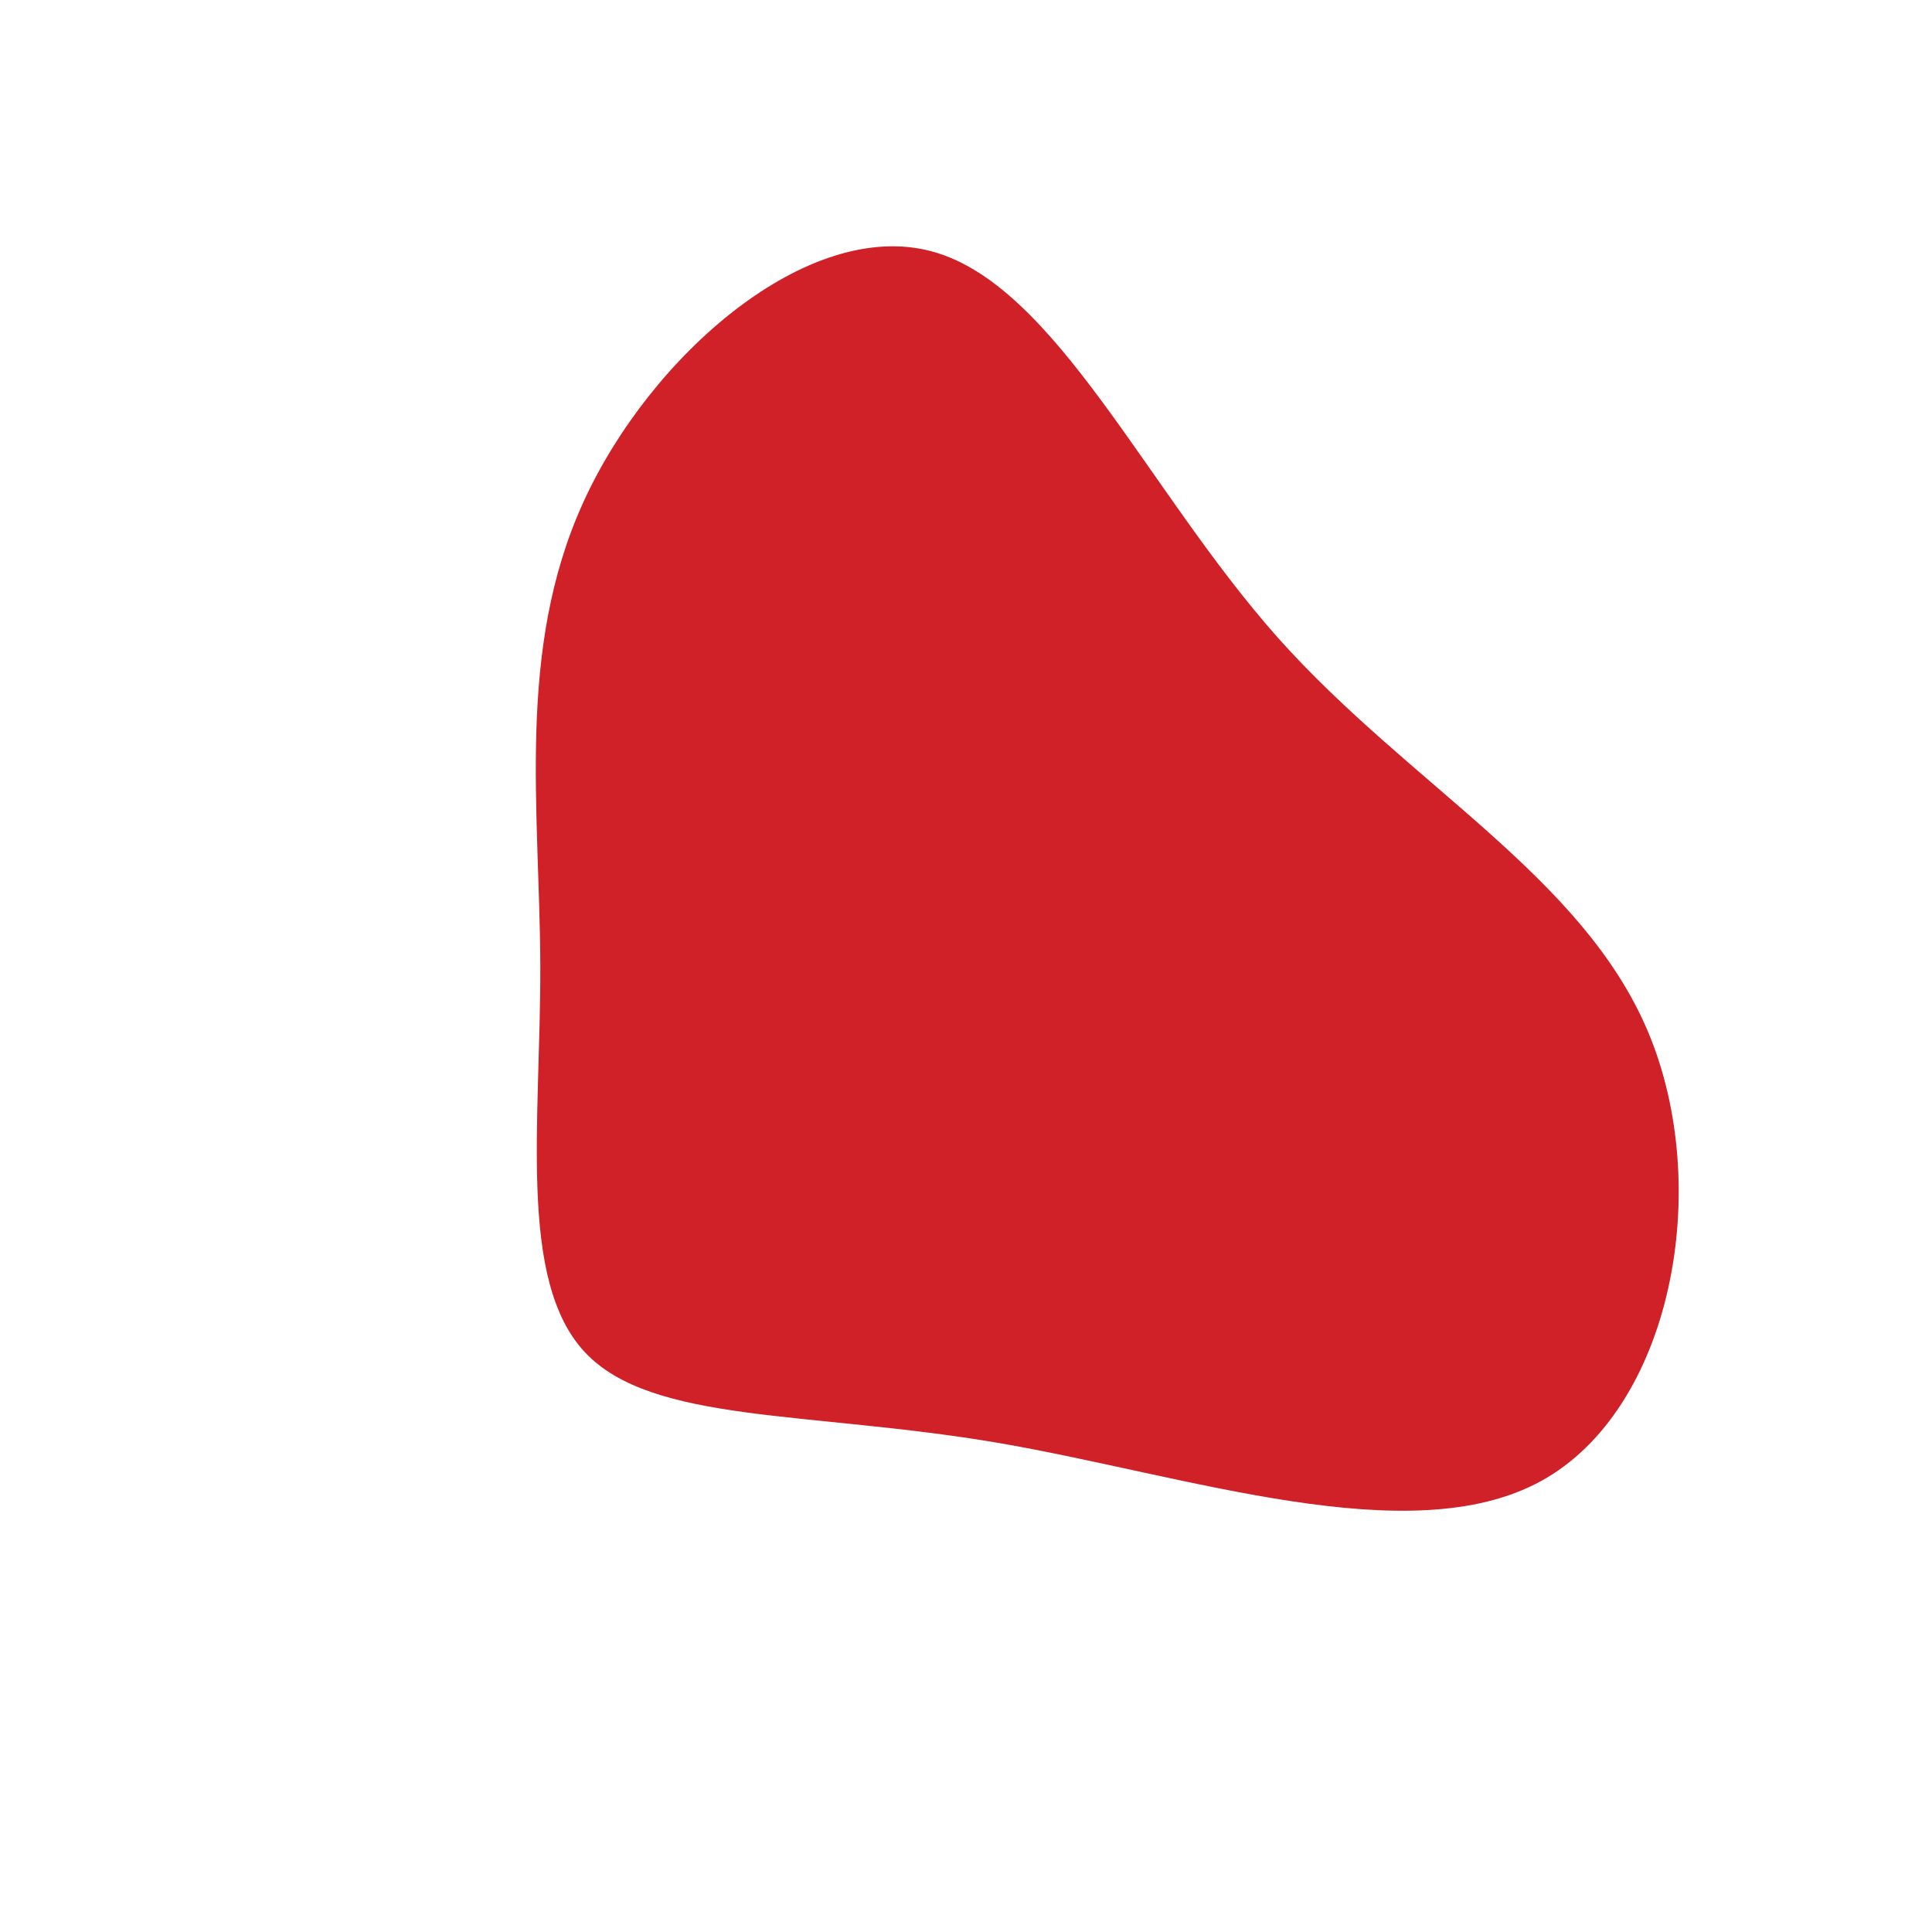 <?xml version="1.0" standalone="no"?>
<svg
  width="600"
  height="600"
  viewBox="0 0 600 600"
  xmlns="http://www.w3.org/2000/svg"
>
  <g transform="translate(300,300)">
    <path d="M96.9,-101.9C137.8,-56.1,191.4,-28,211.8,20.4C232.2,68.8,219.3,137.7,178.5,160C137.7,182.3,68.8,158.2,10,148.1C-48.8,138.1,-97.6,142.2,-118.4,119.9C-139.2,97.6,-132.1,48.8,-132.2,-0.1C-132.4,-49,-139.7,-98.1,-118.9,-143.9C-98.1,-189.7,-49,-232.4,-10.5,-221.9C28,-211.4,56.1,-147.8,96.9,-101.9Z" fill="#cf2127" />
  </g>
</svg>
  